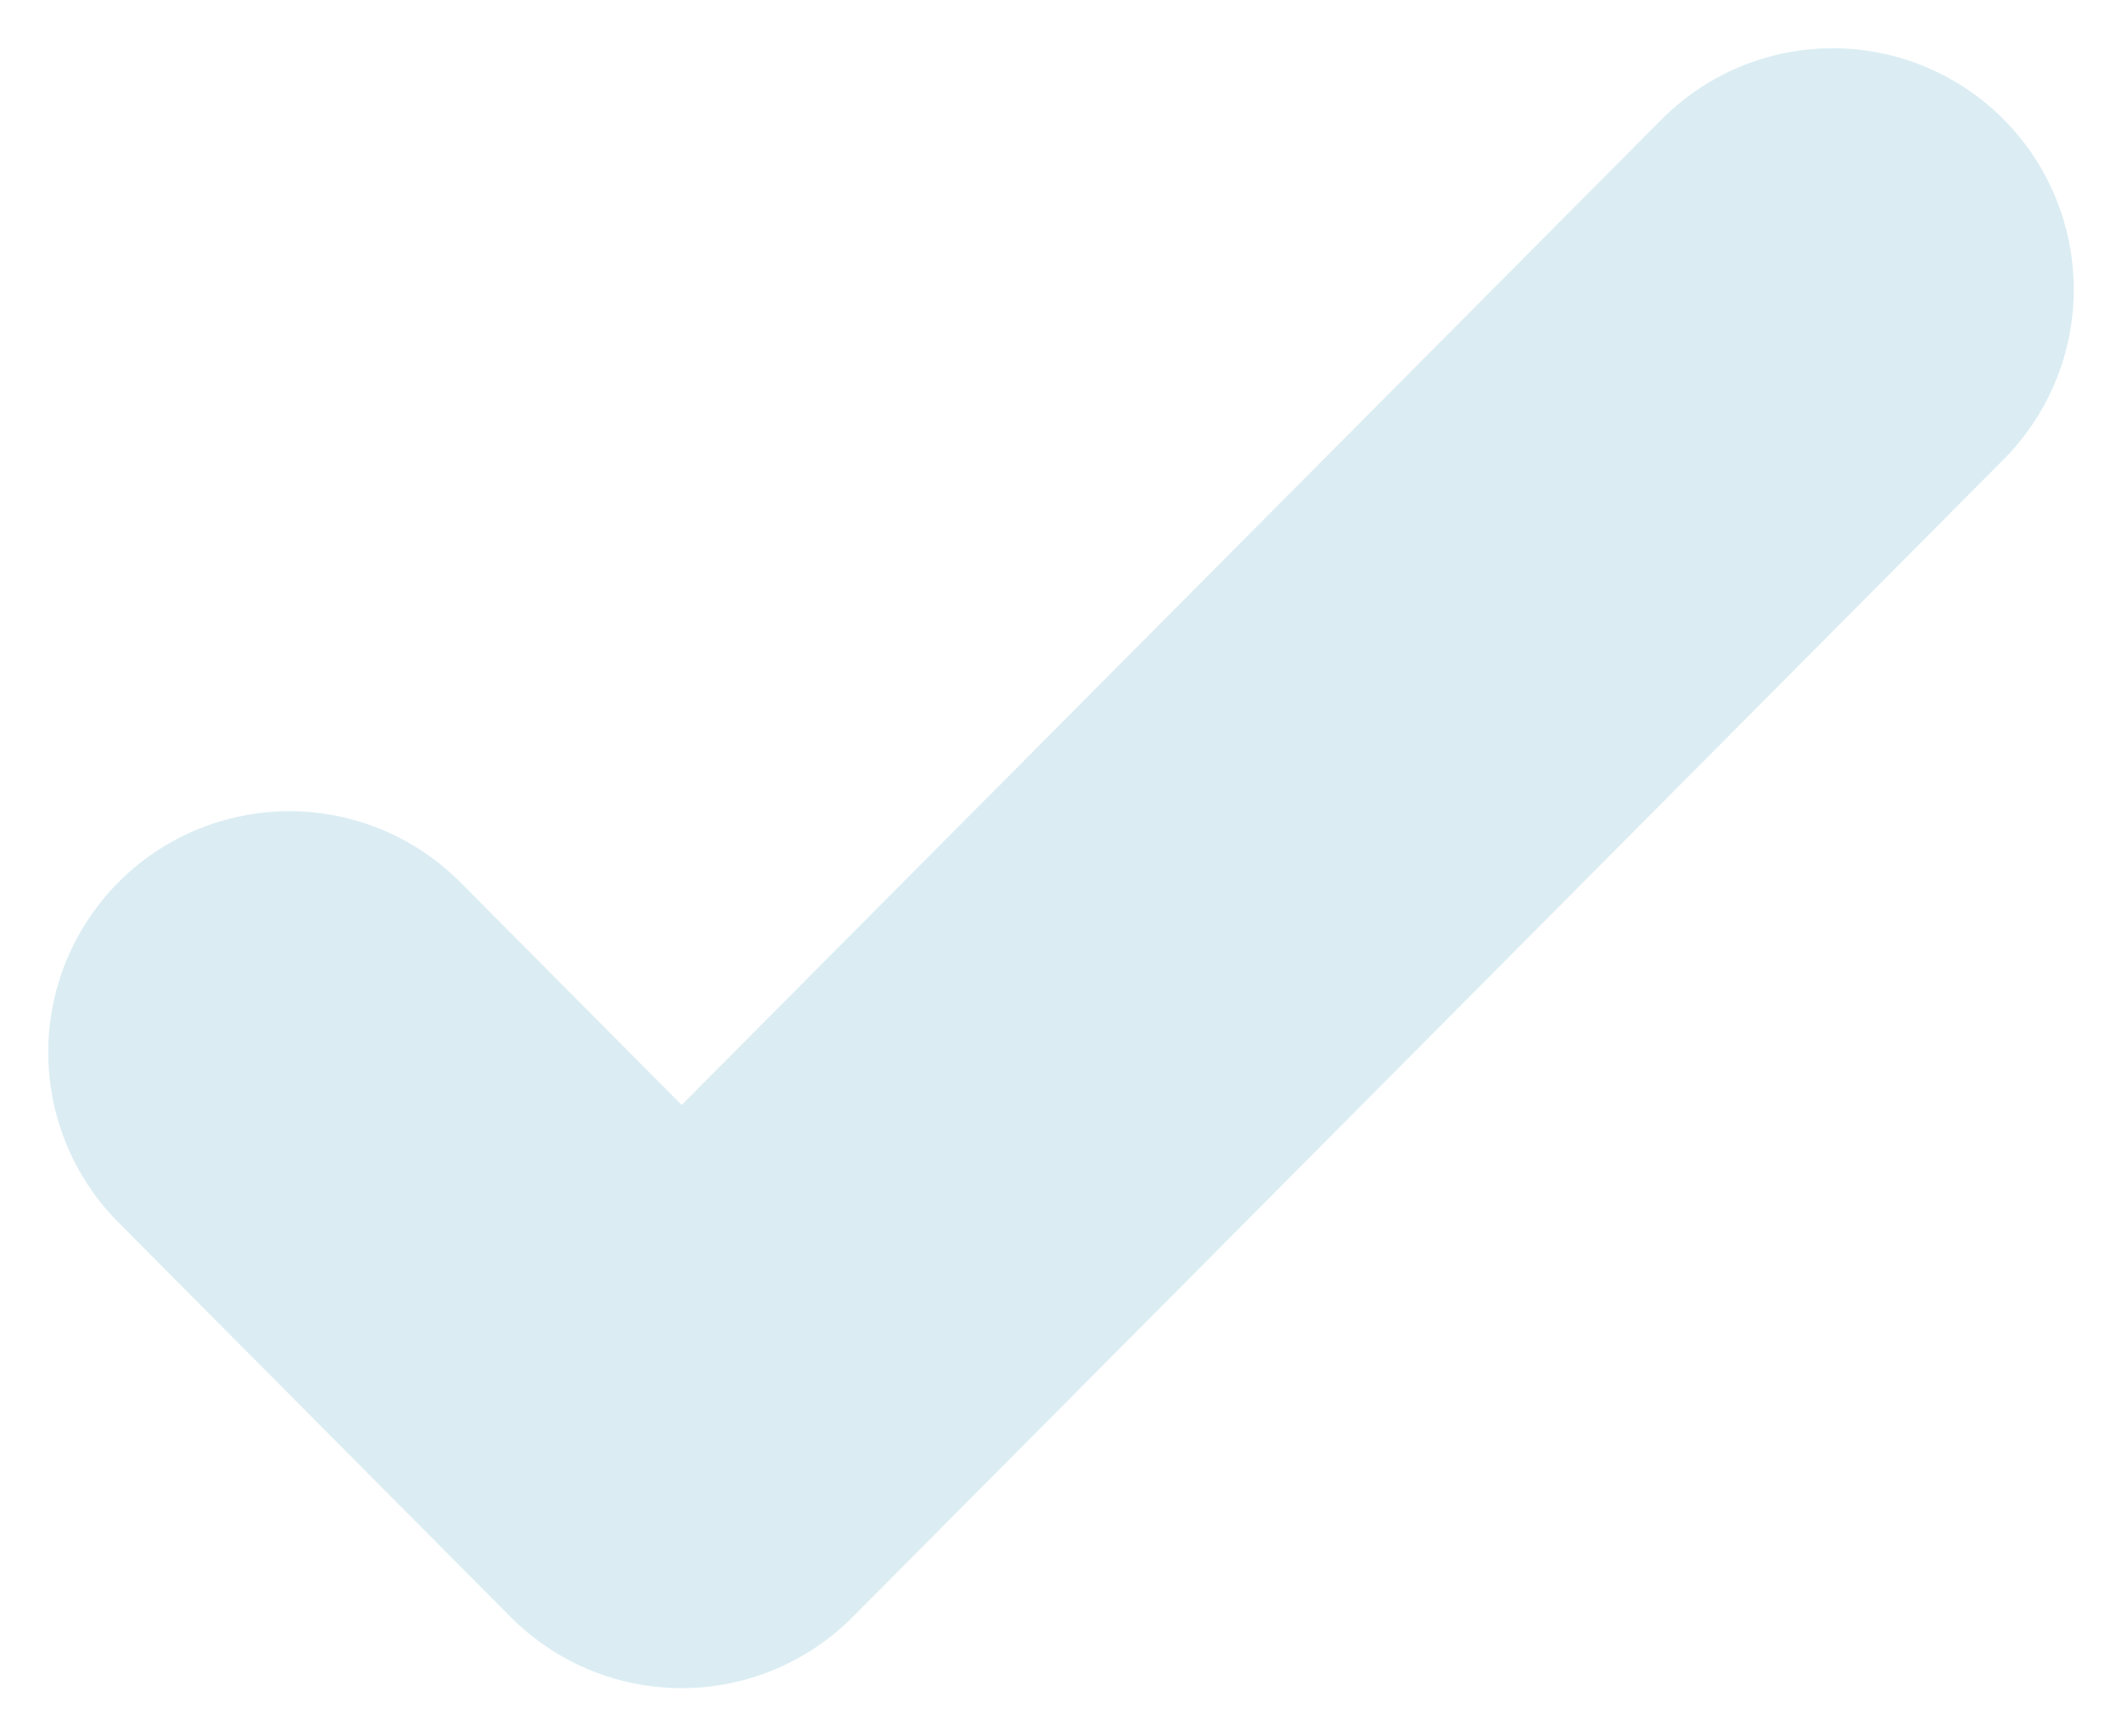 <svg width="22" height="18" viewBox="0 0 22 18" fill="none" xmlns="http://www.w3.org/2000/svg">
<path d="M19 3L7.067 15L3 10.909" stroke="#DBEDF3" stroke-width="5" stroke-linecap="round" stroke-linejoin="round"/>
</svg>
